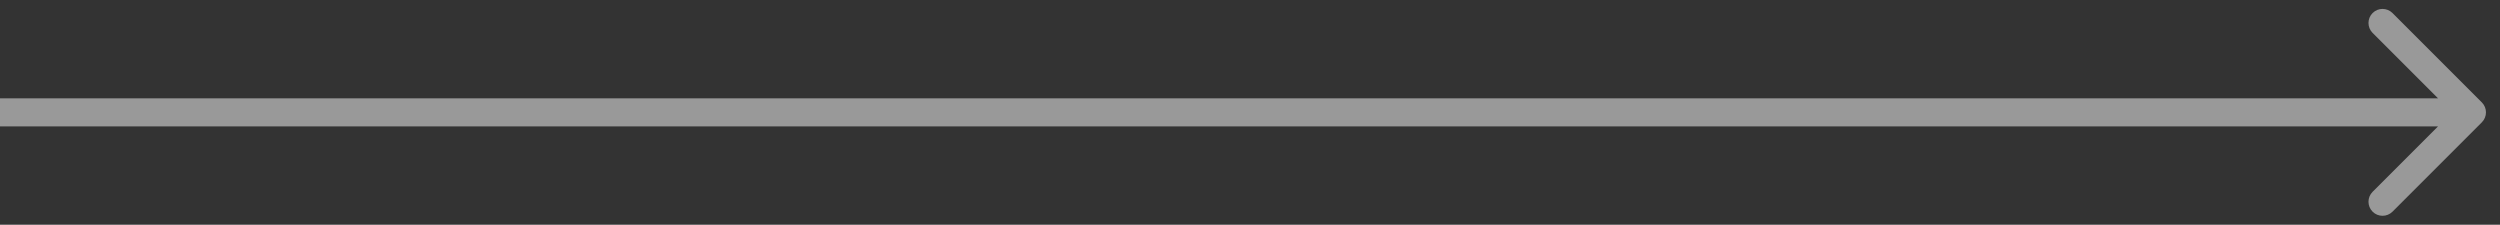 <svg xmlns="http://www.w3.org/2000/svg" width="89"
                    height="8" viewBox="0 0 89 8" fill="none" m_init="2259300202009241704">
                    <rect x="0" y="0" width="89" height="8" fill="#333333" stroke="none"/>
                    <path opacity="0.5"
                      d="M88.354 4.354C88.549 4.158 88.549 3.842 88.354 3.646L85.172 0.464C84.976 0.269 84.66 0.269 84.465 0.464C84.269 0.66 84.269 0.976 84.465 1.172L87.293 4L84.465 6.828C84.269 7.024 84.269 7.34 84.465 7.536C84.66 7.731 84.976 7.731 85.172 7.536L88.354 4.354ZM0 4.5L88 4.5V3.5L0 3.5L0 4.5Z"
                      fill="white" /> </svg>
